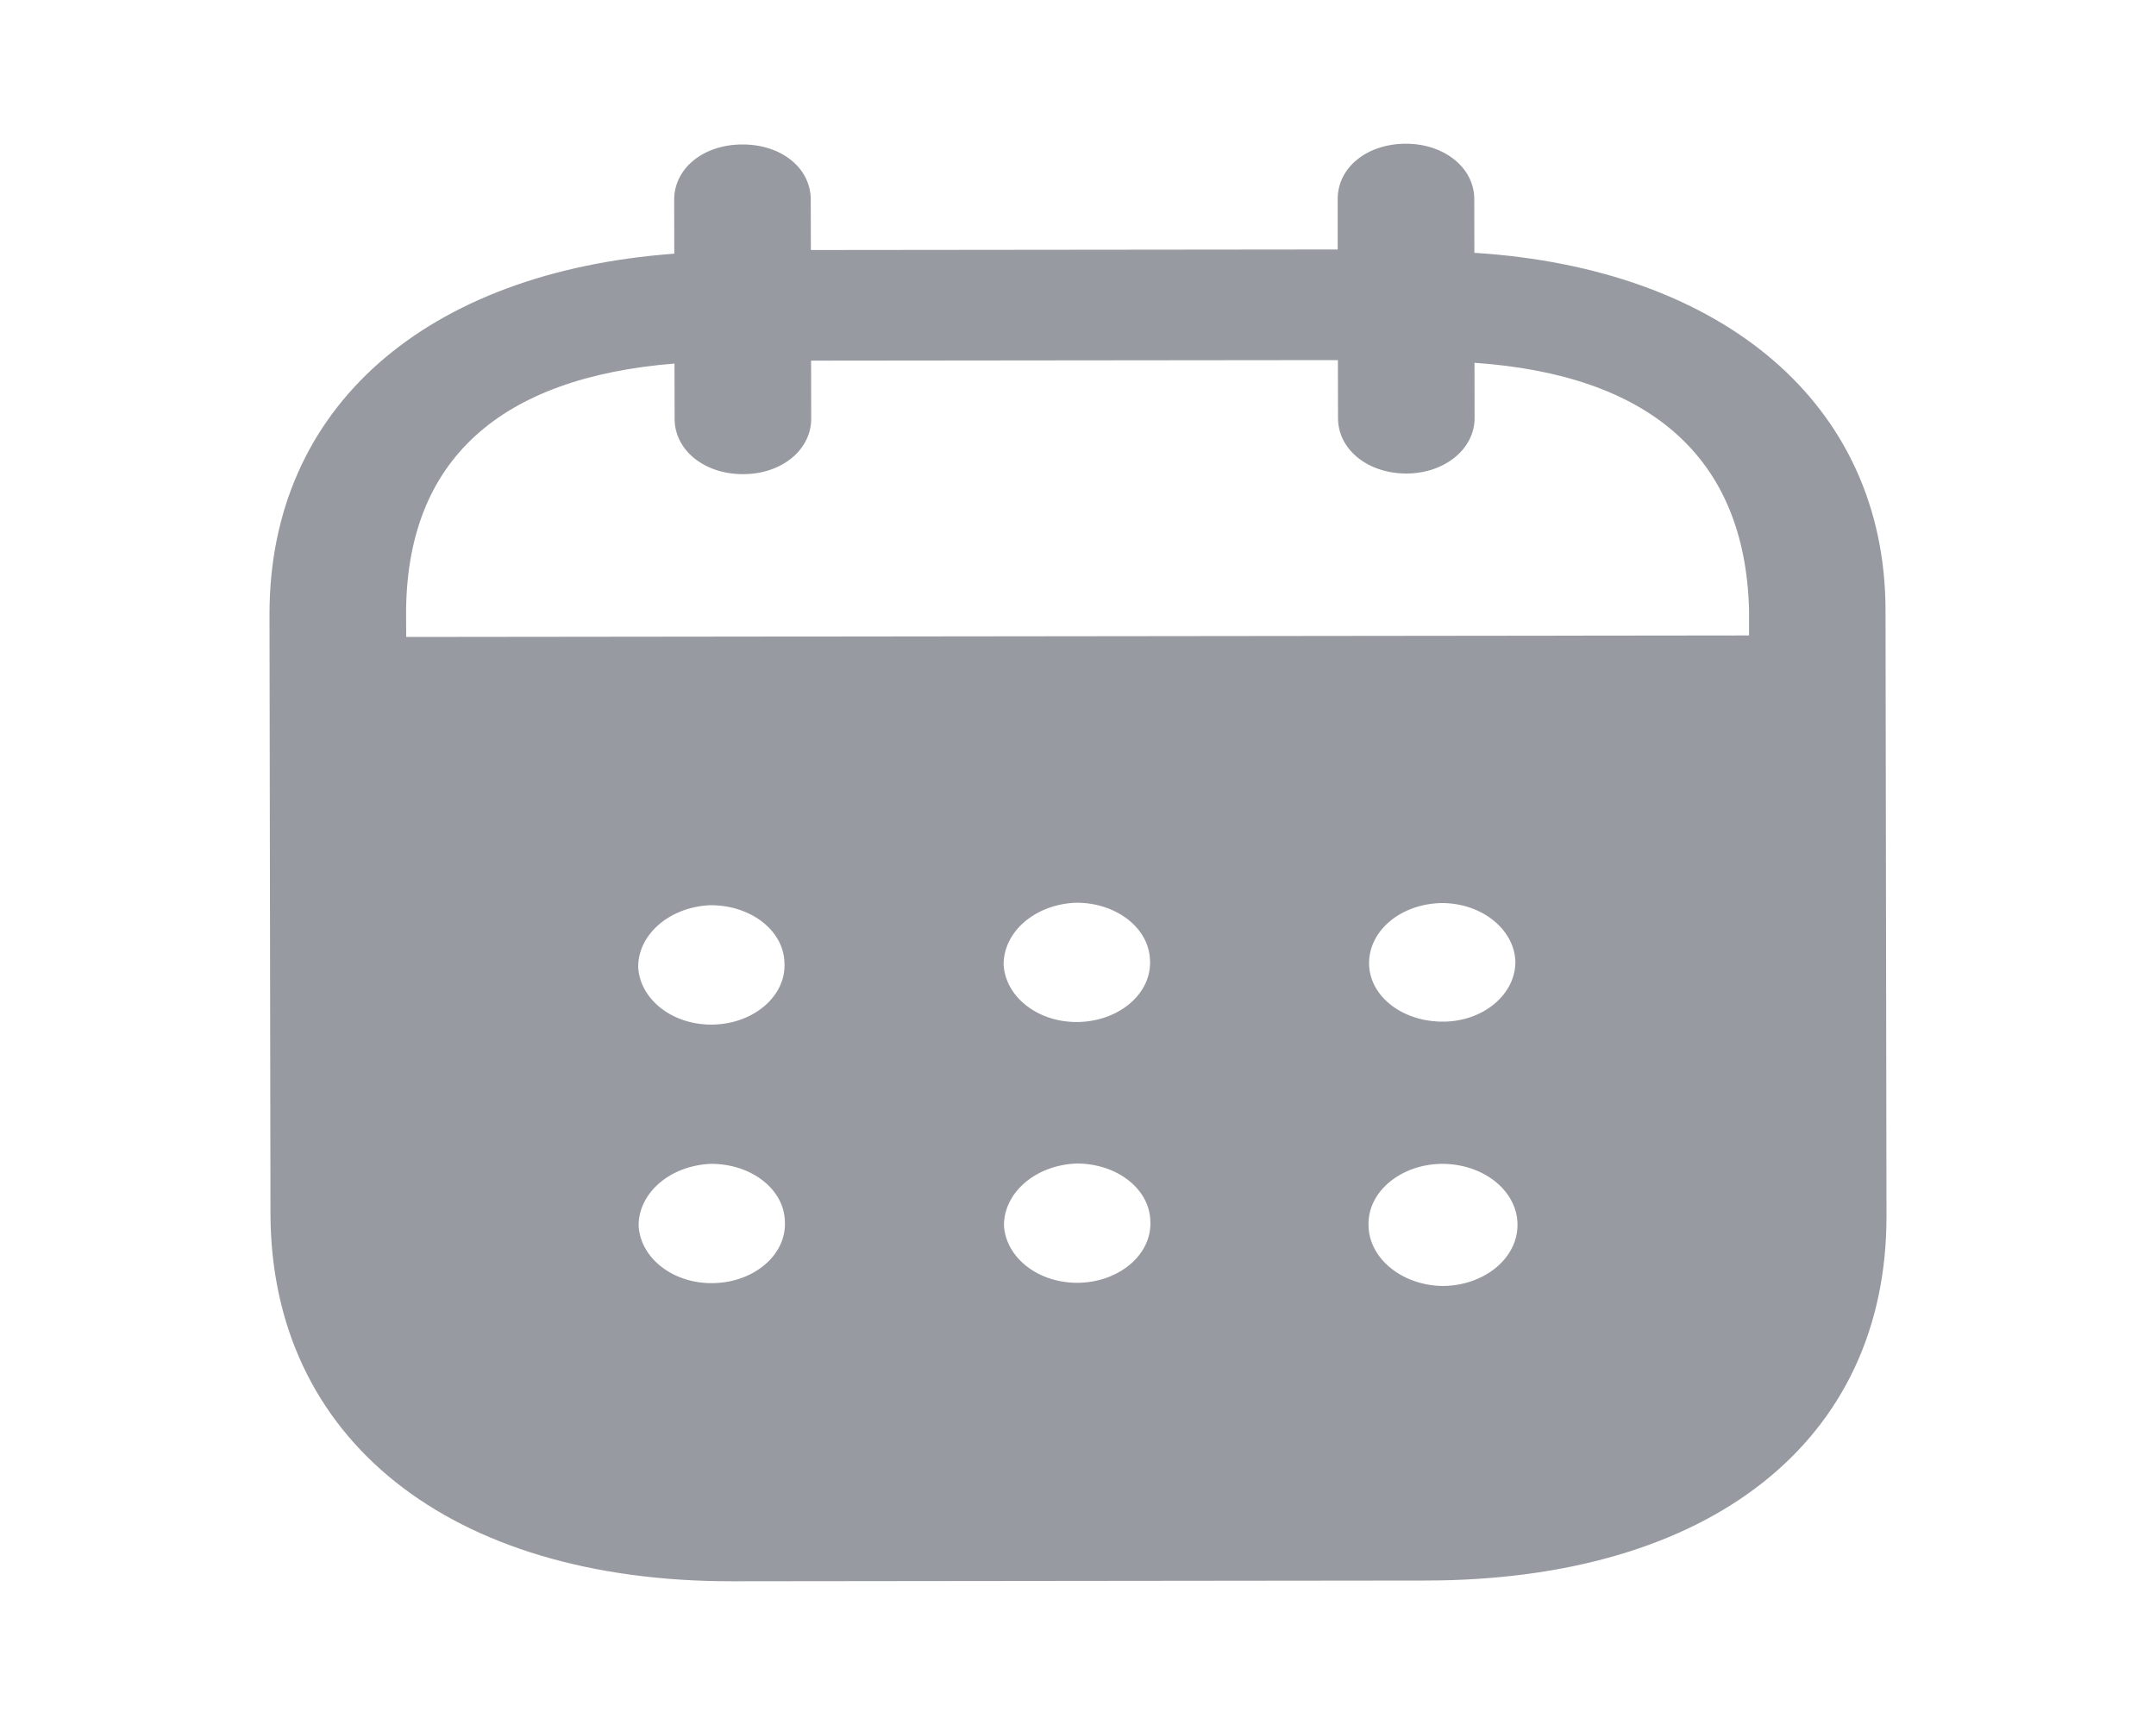 <svg width="20" height="16" viewBox="0 0 20 16" fill="none" xmlns="http://www.w3.org/2000/svg">
<g opacity="0.5">
<path fill-rule="evenodd" clip-rule="evenodd" d="M13.676 1.846L13.677 2.345C15.972 2.489 17.488 3.741 17.491 5.66L17.5 11.277C17.503 13.369 15.86 14.657 13.226 14.66L6.793 14.667C4.176 14.669 2.512 13.351 2.509 11.253L2.5 5.702C2.497 3.77 3.96 2.522 6.255 2.353L6.254 1.854C6.253 1.561 6.525 1.34 6.887 1.34C7.249 1.339 7.521 1.559 7.521 1.852L7.522 2.319L12.409 2.314L12.409 1.847C12.408 1.554 12.679 1.334 13.041 1.333C13.395 1.333 13.675 1.553 13.676 1.846ZM3.768 5.908L16.225 5.894V5.661C16.189 4.229 15.291 3.477 13.678 3.365L13.679 3.878C13.679 4.165 13.4 4.392 13.046 4.392C12.684 4.392 12.412 4.166 12.412 3.879L12.411 3.34L7.524 3.345L7.525 3.884C7.525 4.171 7.254 4.398 6.892 4.398C6.53 4.398 6.258 4.173 6.258 3.885L6.257 3.372C4.652 3.501 3.765 4.255 3.767 5.7L3.768 5.908ZM12.7 8.936V8.944C12.708 9.25 13.021 9.483 13.4 9.476C13.77 9.469 14.066 9.215 14.057 8.908C14.04 8.615 13.743 8.376 13.374 8.376C12.995 8.383 12.699 8.63 12.7 8.936ZM13.38 11.928C13.001 11.921 12.696 11.669 12.695 11.362C12.687 11.056 12.99 10.802 13.369 10.795H13.377C13.764 10.795 14.077 11.047 14.077 11.36C14.078 11.674 13.765 11.927 13.38 11.928ZM9.31 8.947C9.327 9.253 9.64 9.493 10.018 9.479C10.389 9.465 10.684 9.212 10.668 8.906C10.659 8.606 10.354 8.372 9.984 8.373C9.605 8.386 9.309 8.64 9.31 8.947ZM10.022 11.898C9.643 11.911 9.331 11.672 9.313 11.366C9.313 11.059 9.609 10.806 9.987 10.792C10.357 10.791 10.663 11.024 10.671 11.324C10.688 11.631 10.392 11.884 10.022 11.898ZM5.92 8.97C5.937 9.277 6.25 9.517 6.629 9.503C6.999 9.489 7.294 9.235 7.277 8.929C7.269 8.629 6.964 8.396 6.593 8.396C6.215 8.41 5.919 8.664 5.92 8.97ZM6.632 11.901C6.253 11.915 5.941 11.675 5.924 11.369C5.923 11.062 6.219 10.809 6.597 10.795C6.968 10.795 7.273 11.028 7.281 11.328C7.298 11.634 7.003 11.888 6.632 11.901Z" fill="#2F3542"/>
</g>
</svg>

